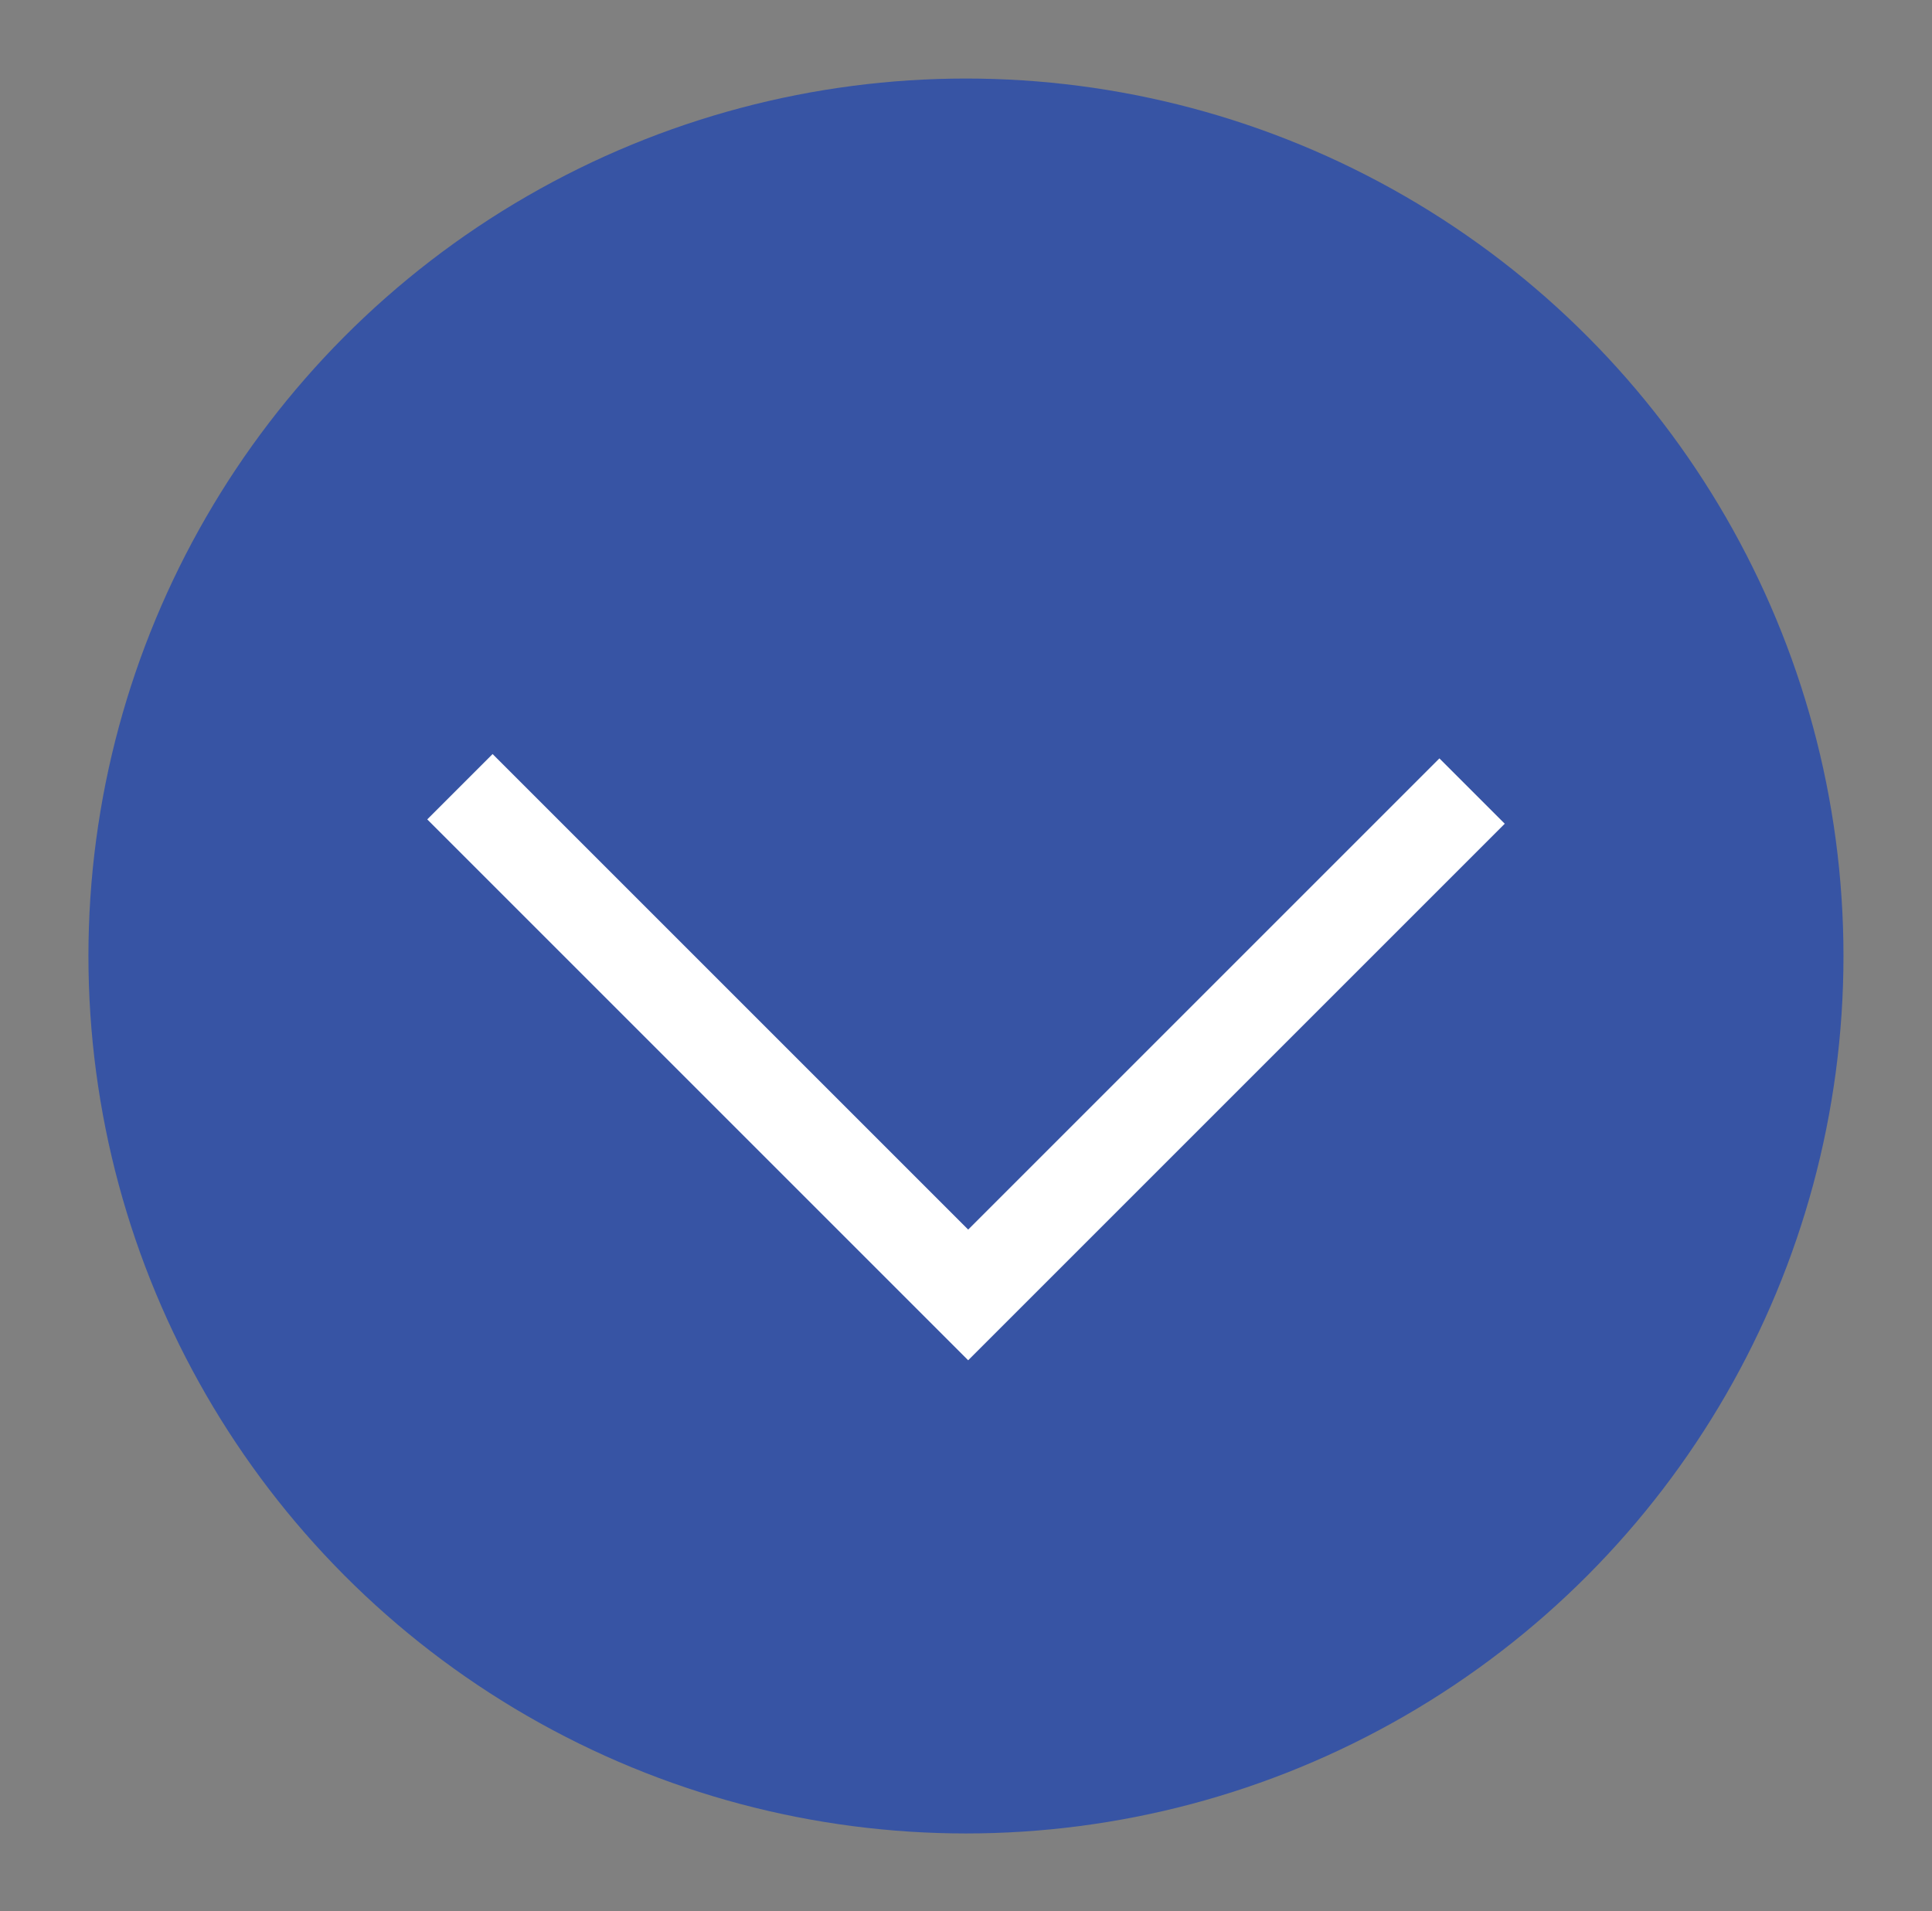 <svg id="Layer_1" data-name="Layer 1" xmlns="http://www.w3.org/2000/svg" viewBox="0 0 20.907 20.682"><rect x="0" y="0" width="20.907" height="20.682" fill="#808080" stroke="none"/><defs><style>.cls-1{fill:#3754a4;}.cls-2{fill:none;stroke:#fff;stroke-miterlimit:10;}</style></defs><title>ROAMD Web Design Elements and Icons</title><circle class="cls-1" cx="10.453" cy="10.346" r="9.496"/><polyline class="cls-2" points="4.977 8.514 10.477 14.014 15.93 8.561"/></svg>